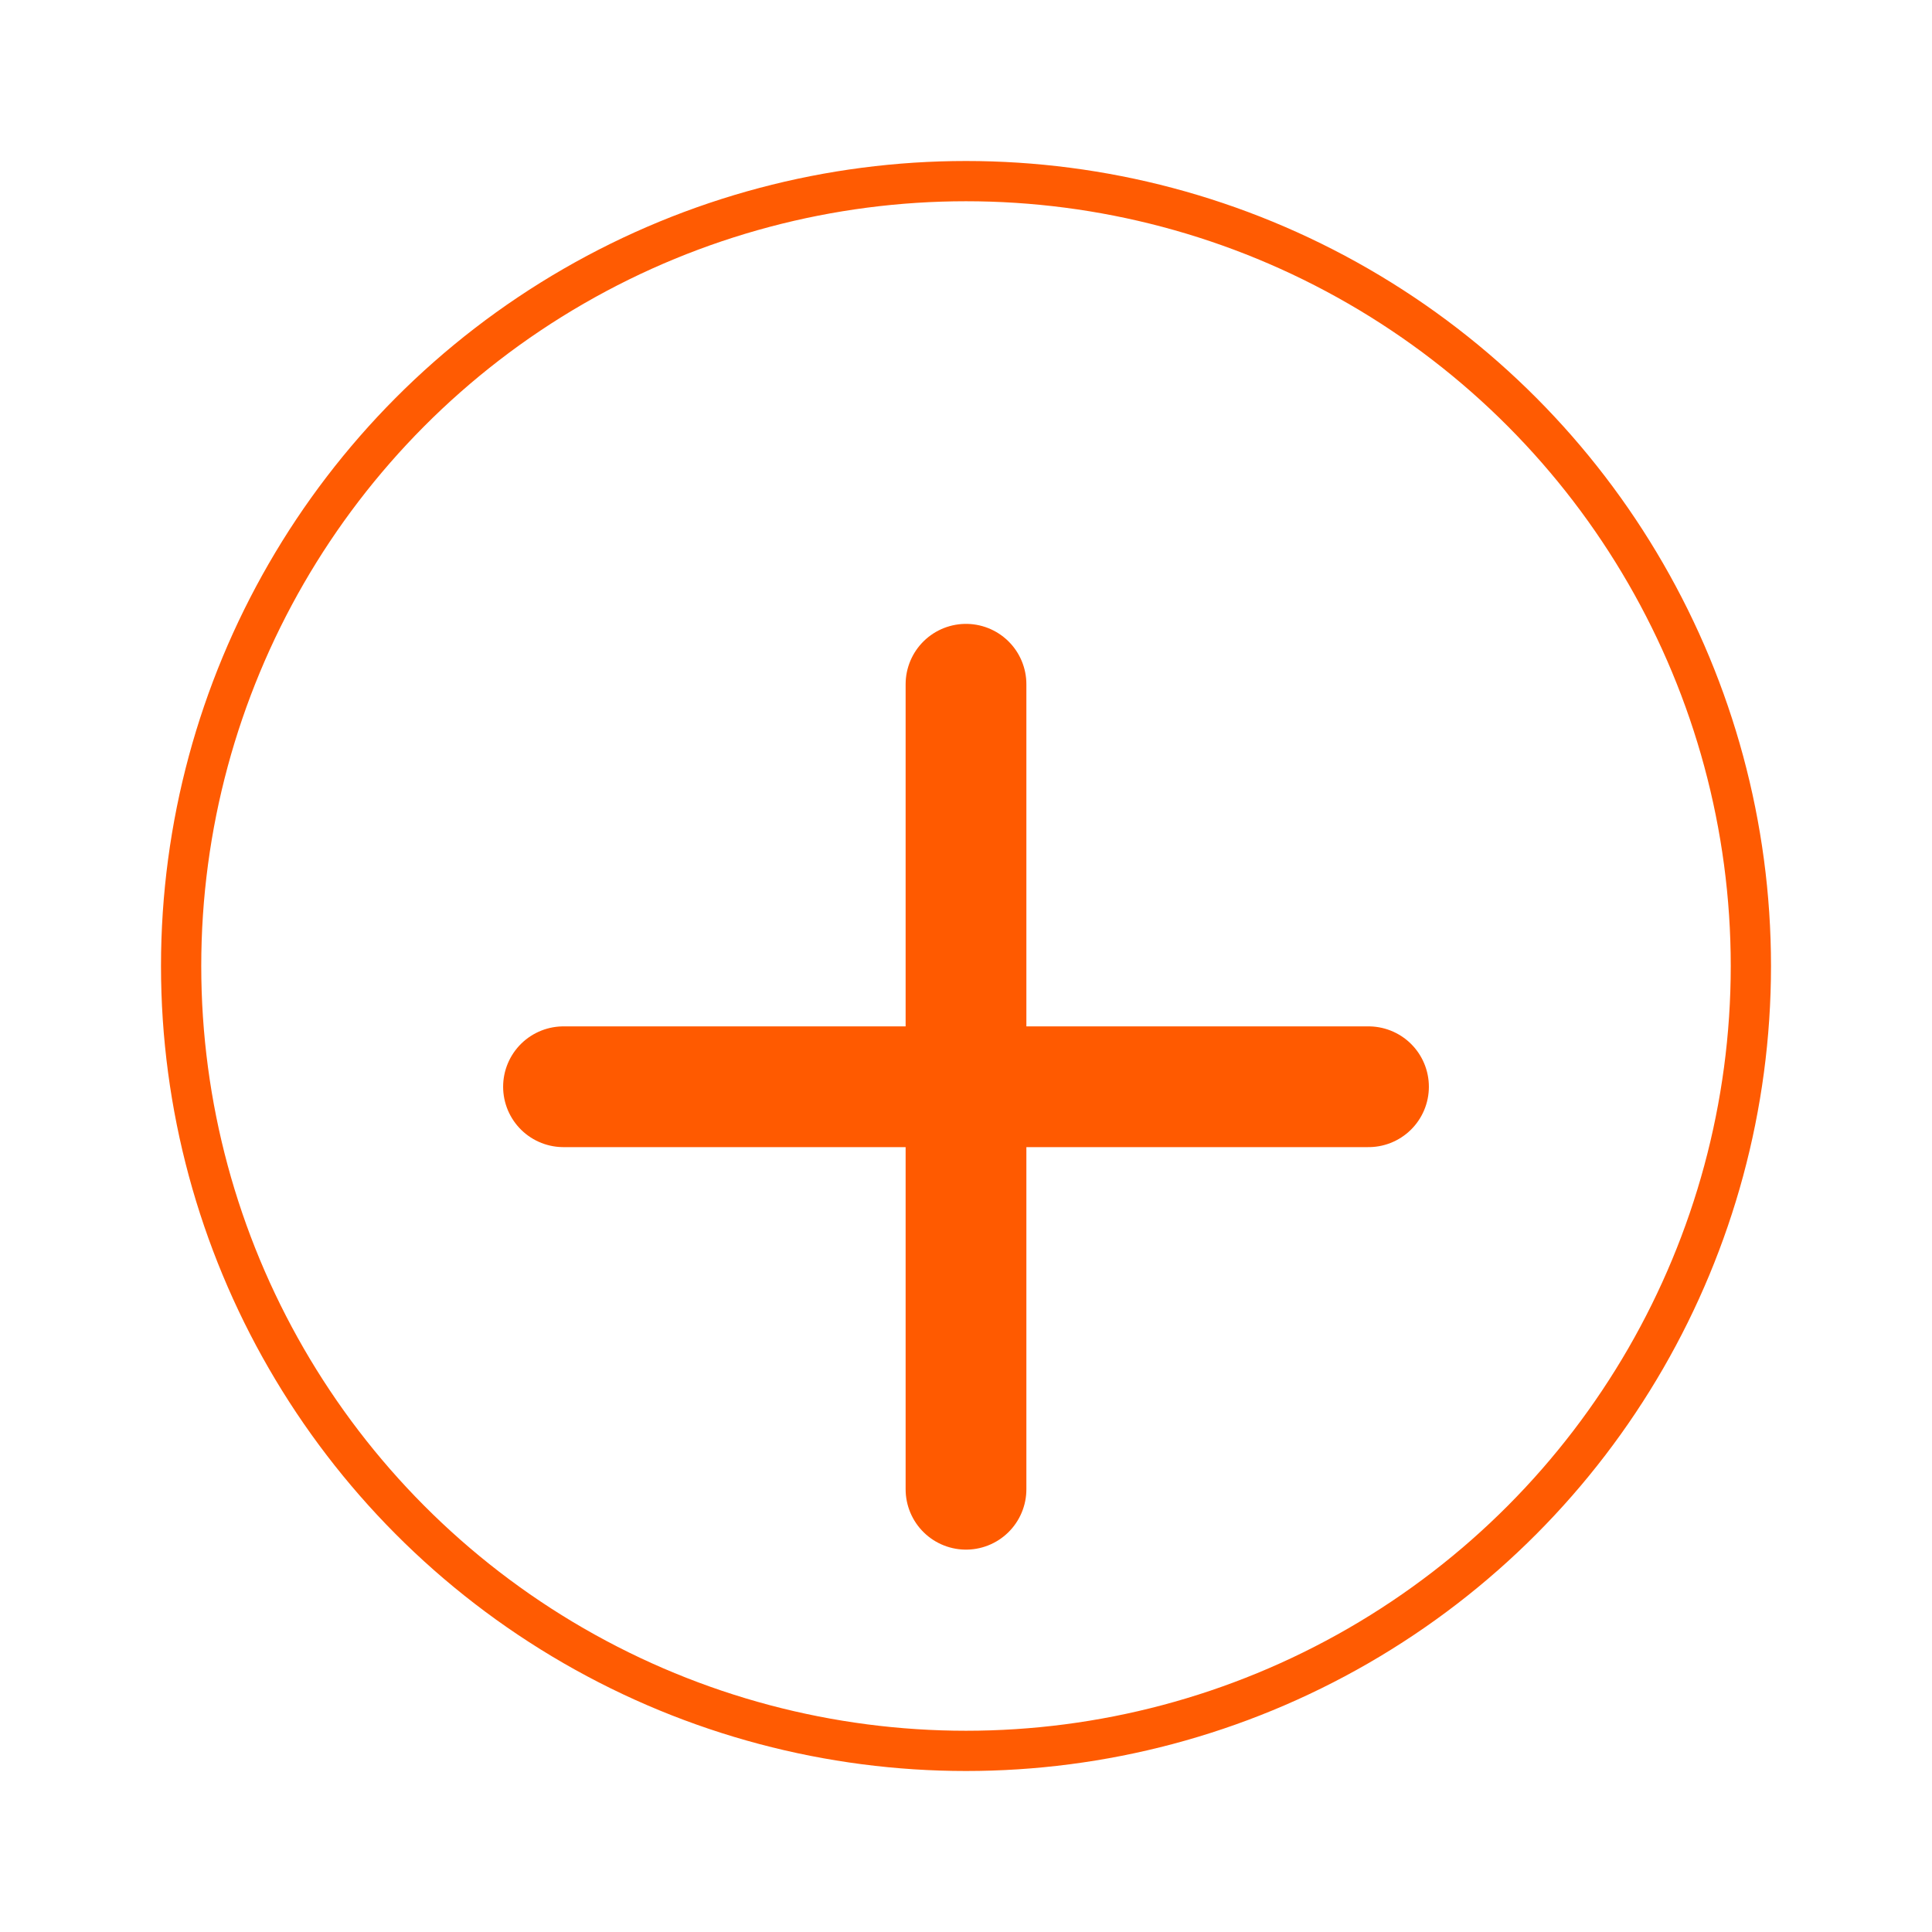 <svg width="48" height="48" viewBox="0 0 48 48" fill="none" xmlns="http://www.w3.org/2000/svg">
<g filter="url(#filter0_d_2394_22754)">
<circle cx="24" cy="23" r="20" fill="white"/>
<circle cx="24" cy="23" r="19.5" stroke="#FF5B02"/>
</g>
<g filter="url(#filter1_i_2394_22754)">
<g filter="url(#filter2_d_2394_22754)">
<path d="M14 23C14 23 24.454 23 34 23" stroke="#FF5A00" stroke-width="3" stroke-linecap="round" stroke-linejoin="round"/>
</g>
<g filter="url(#filter3_d_2394_22754)">
<path d="M24 33C24 33 24 22.546 24 13" stroke="#FF5A00" stroke-width="3" stroke-linecap="round" stroke-linejoin="round"/>
</g>
</g>
<defs>
<filter id="filter0_d_2394_22754" x="0" y="0" width="48" height="48" filterUnits="userSpaceOnUse" color-interpolation-filters="sRGB">
<feFlood flood-opacity="0" result="BackgroundImageFix"/>
<feColorMatrix in="SourceAlpha" type="matrix" values="0 0 0 0 0 0 0 0 0 0 0 0 0 0 0 0 0 0 127 0" result="hardAlpha"/>
<feOffset dy="1"/>
<feGaussianBlur stdDeviation="2"/>
<feComposite in2="hardAlpha" operator="out"/>
<feColorMatrix type="matrix" values="0 0 0 0 1 0 0 0 0 0.357 0 0 0 0 0.008 0 0 0 1 0"/>
<feBlend mode="normal" in2="BackgroundImageFix" result="effect1_dropShadow_2394_22754"/>
<feBlend mode="normal" in="SourceGraphic" in2="effect1_dropShadow_2394_22754" result="shape"/>
</filter>
<filter id="filter1_i_2394_22754" x="12.5" y="11.5" width="23" height="25" filterUnits="userSpaceOnUse" color-interpolation-filters="sRGB">
<feFlood flood-opacity="0" result="BackgroundImageFix"/>
<feBlend mode="normal" in="SourceGraphic" in2="BackgroundImageFix" result="shape"/>
<feColorMatrix in="SourceAlpha" type="matrix" values="0 0 0 0 0 0 0 0 0 0 0 0 0 0 0 0 0 0 127 0" result="hardAlpha"/>
<feOffset dy="2"/>
<feGaussianBlur stdDeviation="2"/>
<feComposite in2="hardAlpha" operator="arithmetic" k2="-1" k3="1"/>
<feColorMatrix type="matrix" values="0 0 0 0 1 0 0 0 0 0.463 0 0 0 0 0.169 0 0 0 0.25 0"/>
<feBlend mode="normal" in2="shape" result="effect1_innerShadow_2394_22754"/>
</filter>
<filter id="filter2_d_2394_22754" x="8.5" y="19.5" width="31" height="11" filterUnits="userSpaceOnUse" color-interpolation-filters="sRGB">
<feFlood flood-opacity="0" result="BackgroundImageFix"/>
<feColorMatrix in="SourceAlpha" type="matrix" values="0 0 0 0 0 0 0 0 0 0 0 0 0 0 0 0 0 0 127 0" result="hardAlpha"/>
<feOffset dy="2"/>
<feGaussianBlur stdDeviation="2"/>
<feComposite in2="hardAlpha" operator="out"/>
<feColorMatrix type="matrix" values="0 0 0 0 0 0 0 0 0 0 0 0 0 0 0 0 0 0 0.25 0"/>
<feBlend mode="normal" in2="BackgroundImageFix" result="effect1_dropShadow_2394_22754"/>
<feBlend mode="normal" in="SourceGraphic" in2="effect1_dropShadow_2394_22754" result="shape"/>
</filter>
<filter id="filter3_d_2394_22754" x="18.5" y="9.5" width="11" height="31" filterUnits="userSpaceOnUse" color-interpolation-filters="sRGB">
<feFlood flood-opacity="0" result="BackgroundImageFix"/>
<feColorMatrix in="SourceAlpha" type="matrix" values="0 0 0 0 0 0 0 0 0 0 0 0 0 0 0 0 0 0 127 0" result="hardAlpha"/>
<feOffset dy="2"/>
<feGaussianBlur stdDeviation="2"/>
<feComposite in2="hardAlpha" operator="out"/>
<feColorMatrix type="matrix" values="0 0 0 0 0 0 0 0 0 0 0 0 0 0 0 0 0 0 0.25 0"/>
<feBlend mode="normal" in2="BackgroundImageFix" result="effect1_dropShadow_2394_22754"/>
<feBlend mode="normal" in="SourceGraphic" in2="effect1_dropShadow_2394_22754" result="shape"/>
</filter>
</defs>
</svg>
